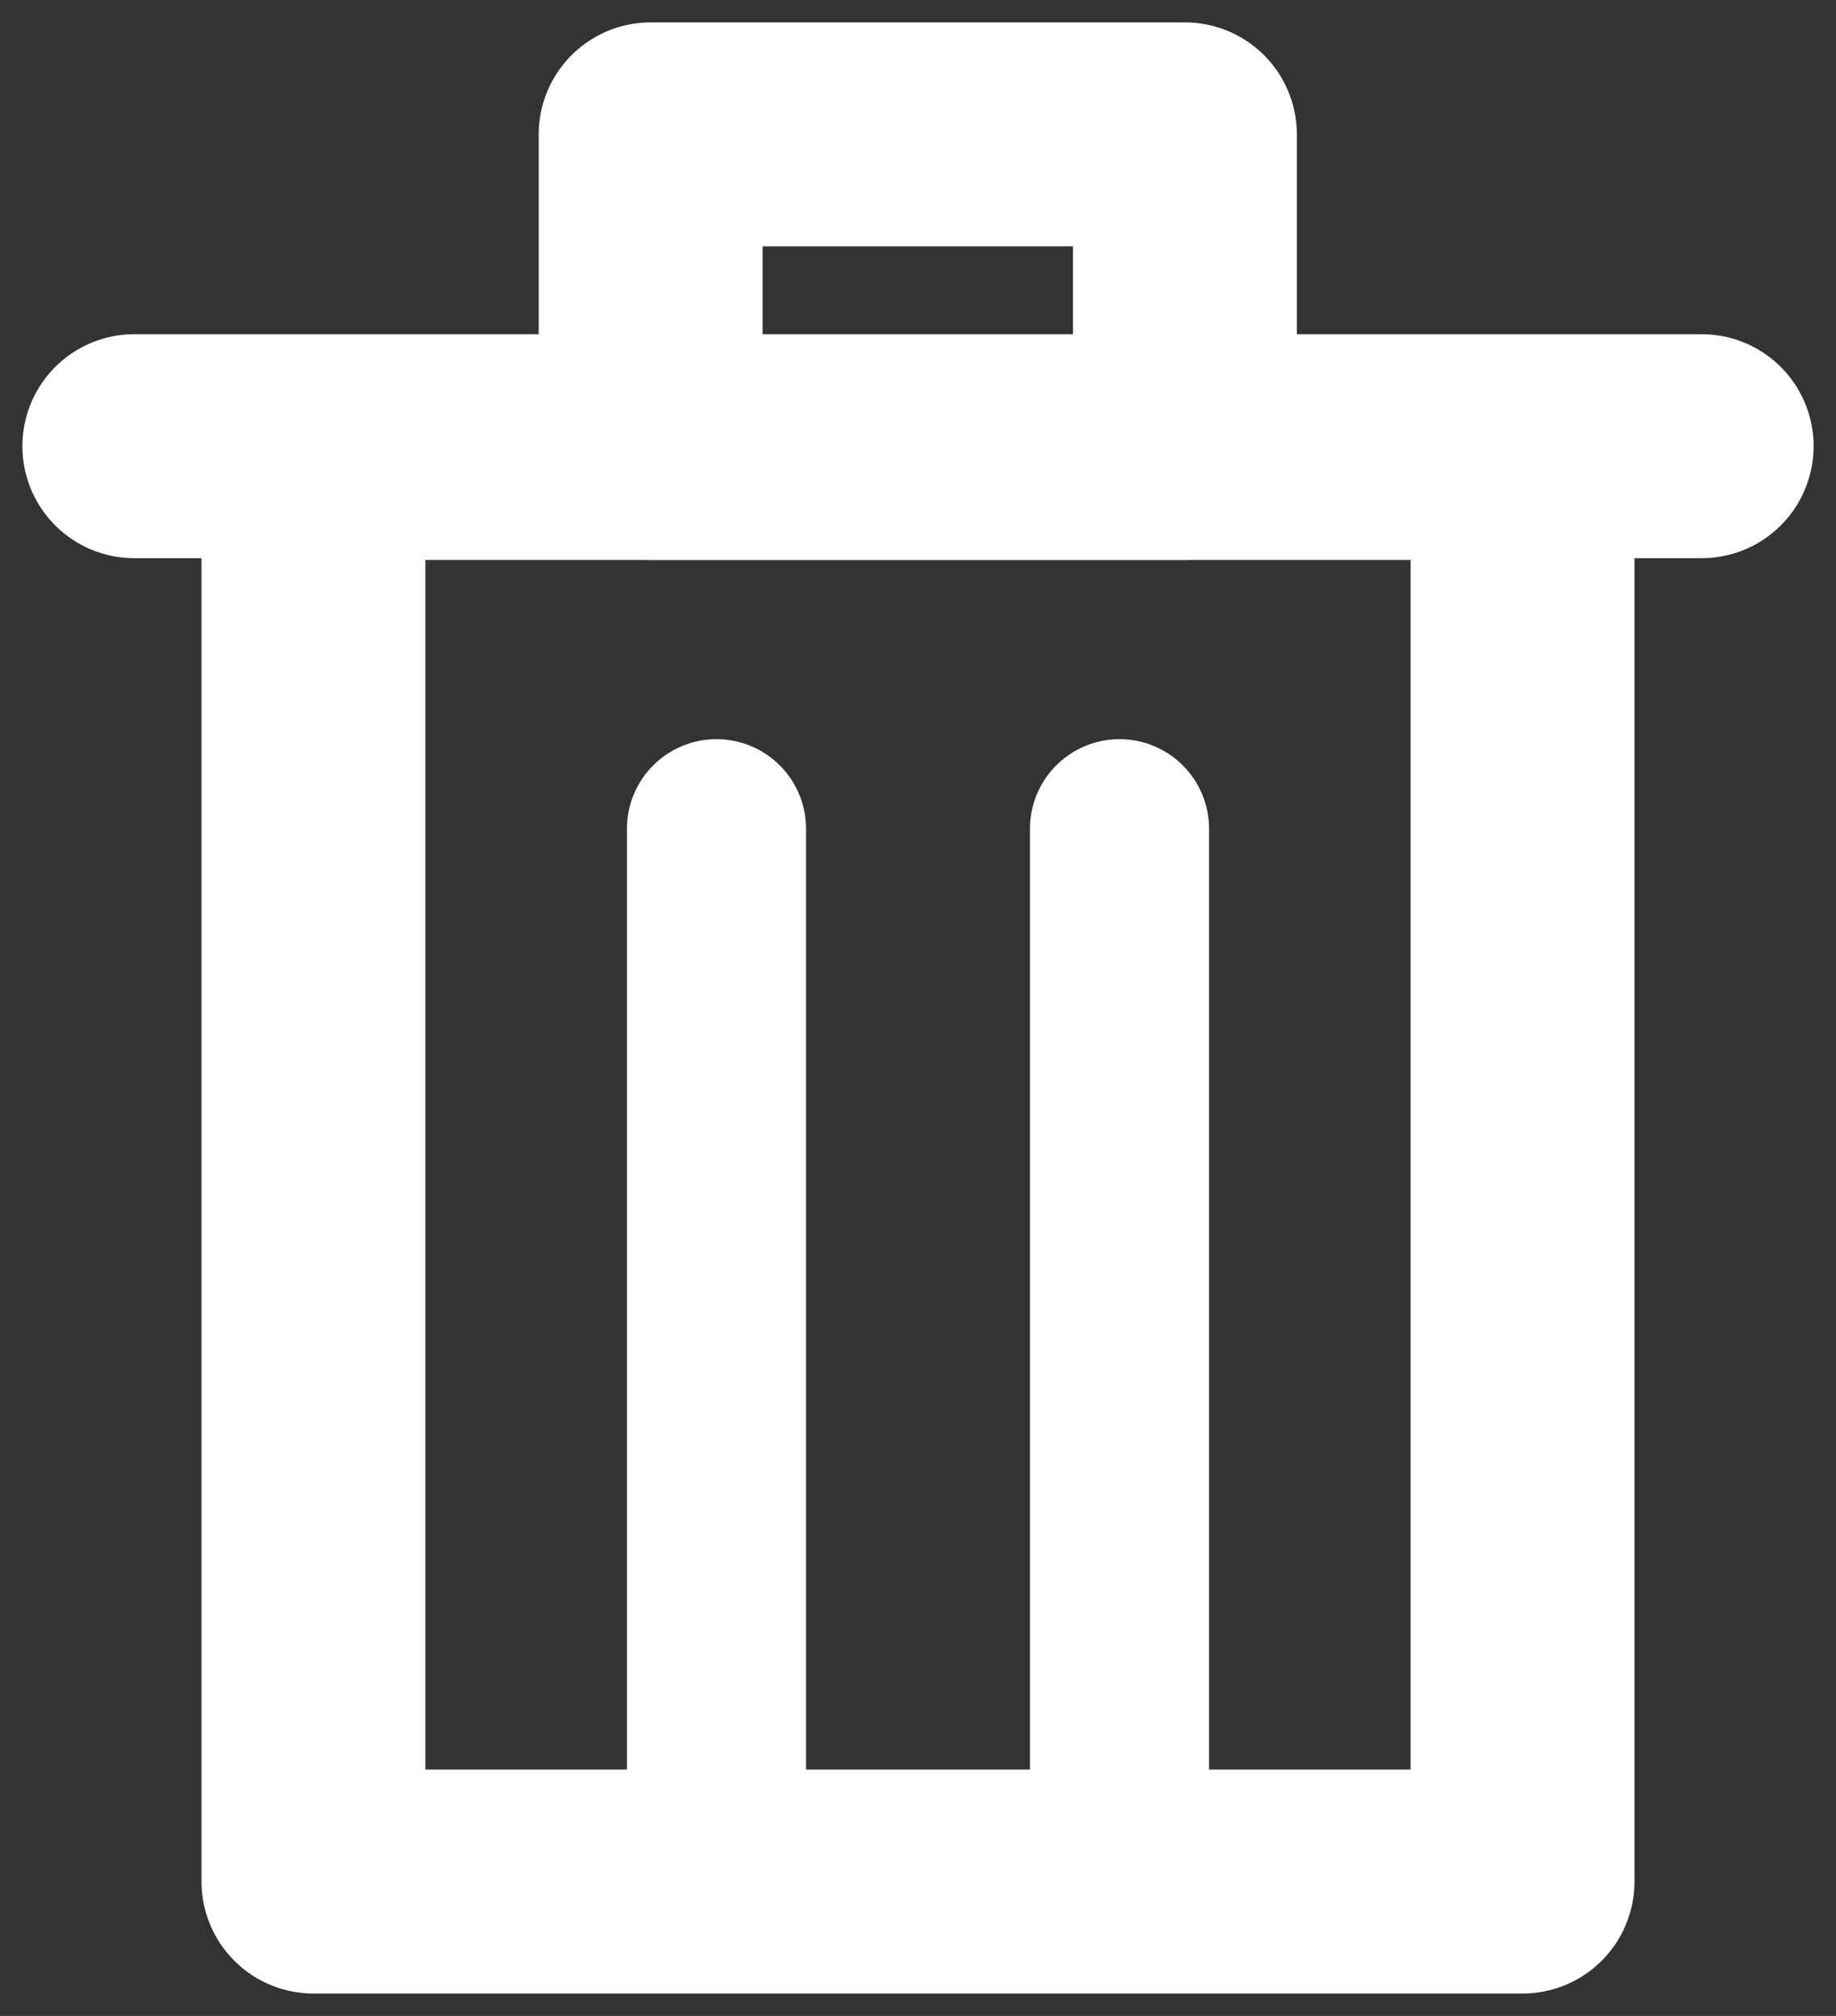 <svg width="41" height="45" viewBox="0 0 41 45" fill="none" xmlns="http://www.w3.org/2000/svg">
<rect x="0" y="0" width="41" height="45" fill="#333333" stroke="none"/>
<g clip-path="url(#clip0_1118_2502)">
<path d="M34 10H7V42H34V10Z" stroke="white" stroke-width="5" stroke-linecap="round" stroke-linejoin="round"/>
<path d="M26.46 3H14.53V10H26.46V3Z" stroke="white" stroke-width="5" stroke-linecap="round" stroke-linejoin="round"/>
<path d="M3 9.96H38" stroke="white" stroke-width="5" stroke-linecap="round" stroke-linejoin="round"/>
<path d="M16 18.5V40.5" stroke="white" stroke-width="4" stroke-linecap="round" stroke-linejoin="round"/>
<path d="M25 18.5V40.5" stroke="white" stroke-width="4" stroke-linecap="round" stroke-linejoin="round"/>
</g>
<defs>
<clipPath id="clip0_1118_2502">
<rect width="41" height="45" fill="white"/>
</clipPath>
</defs>
</svg>

